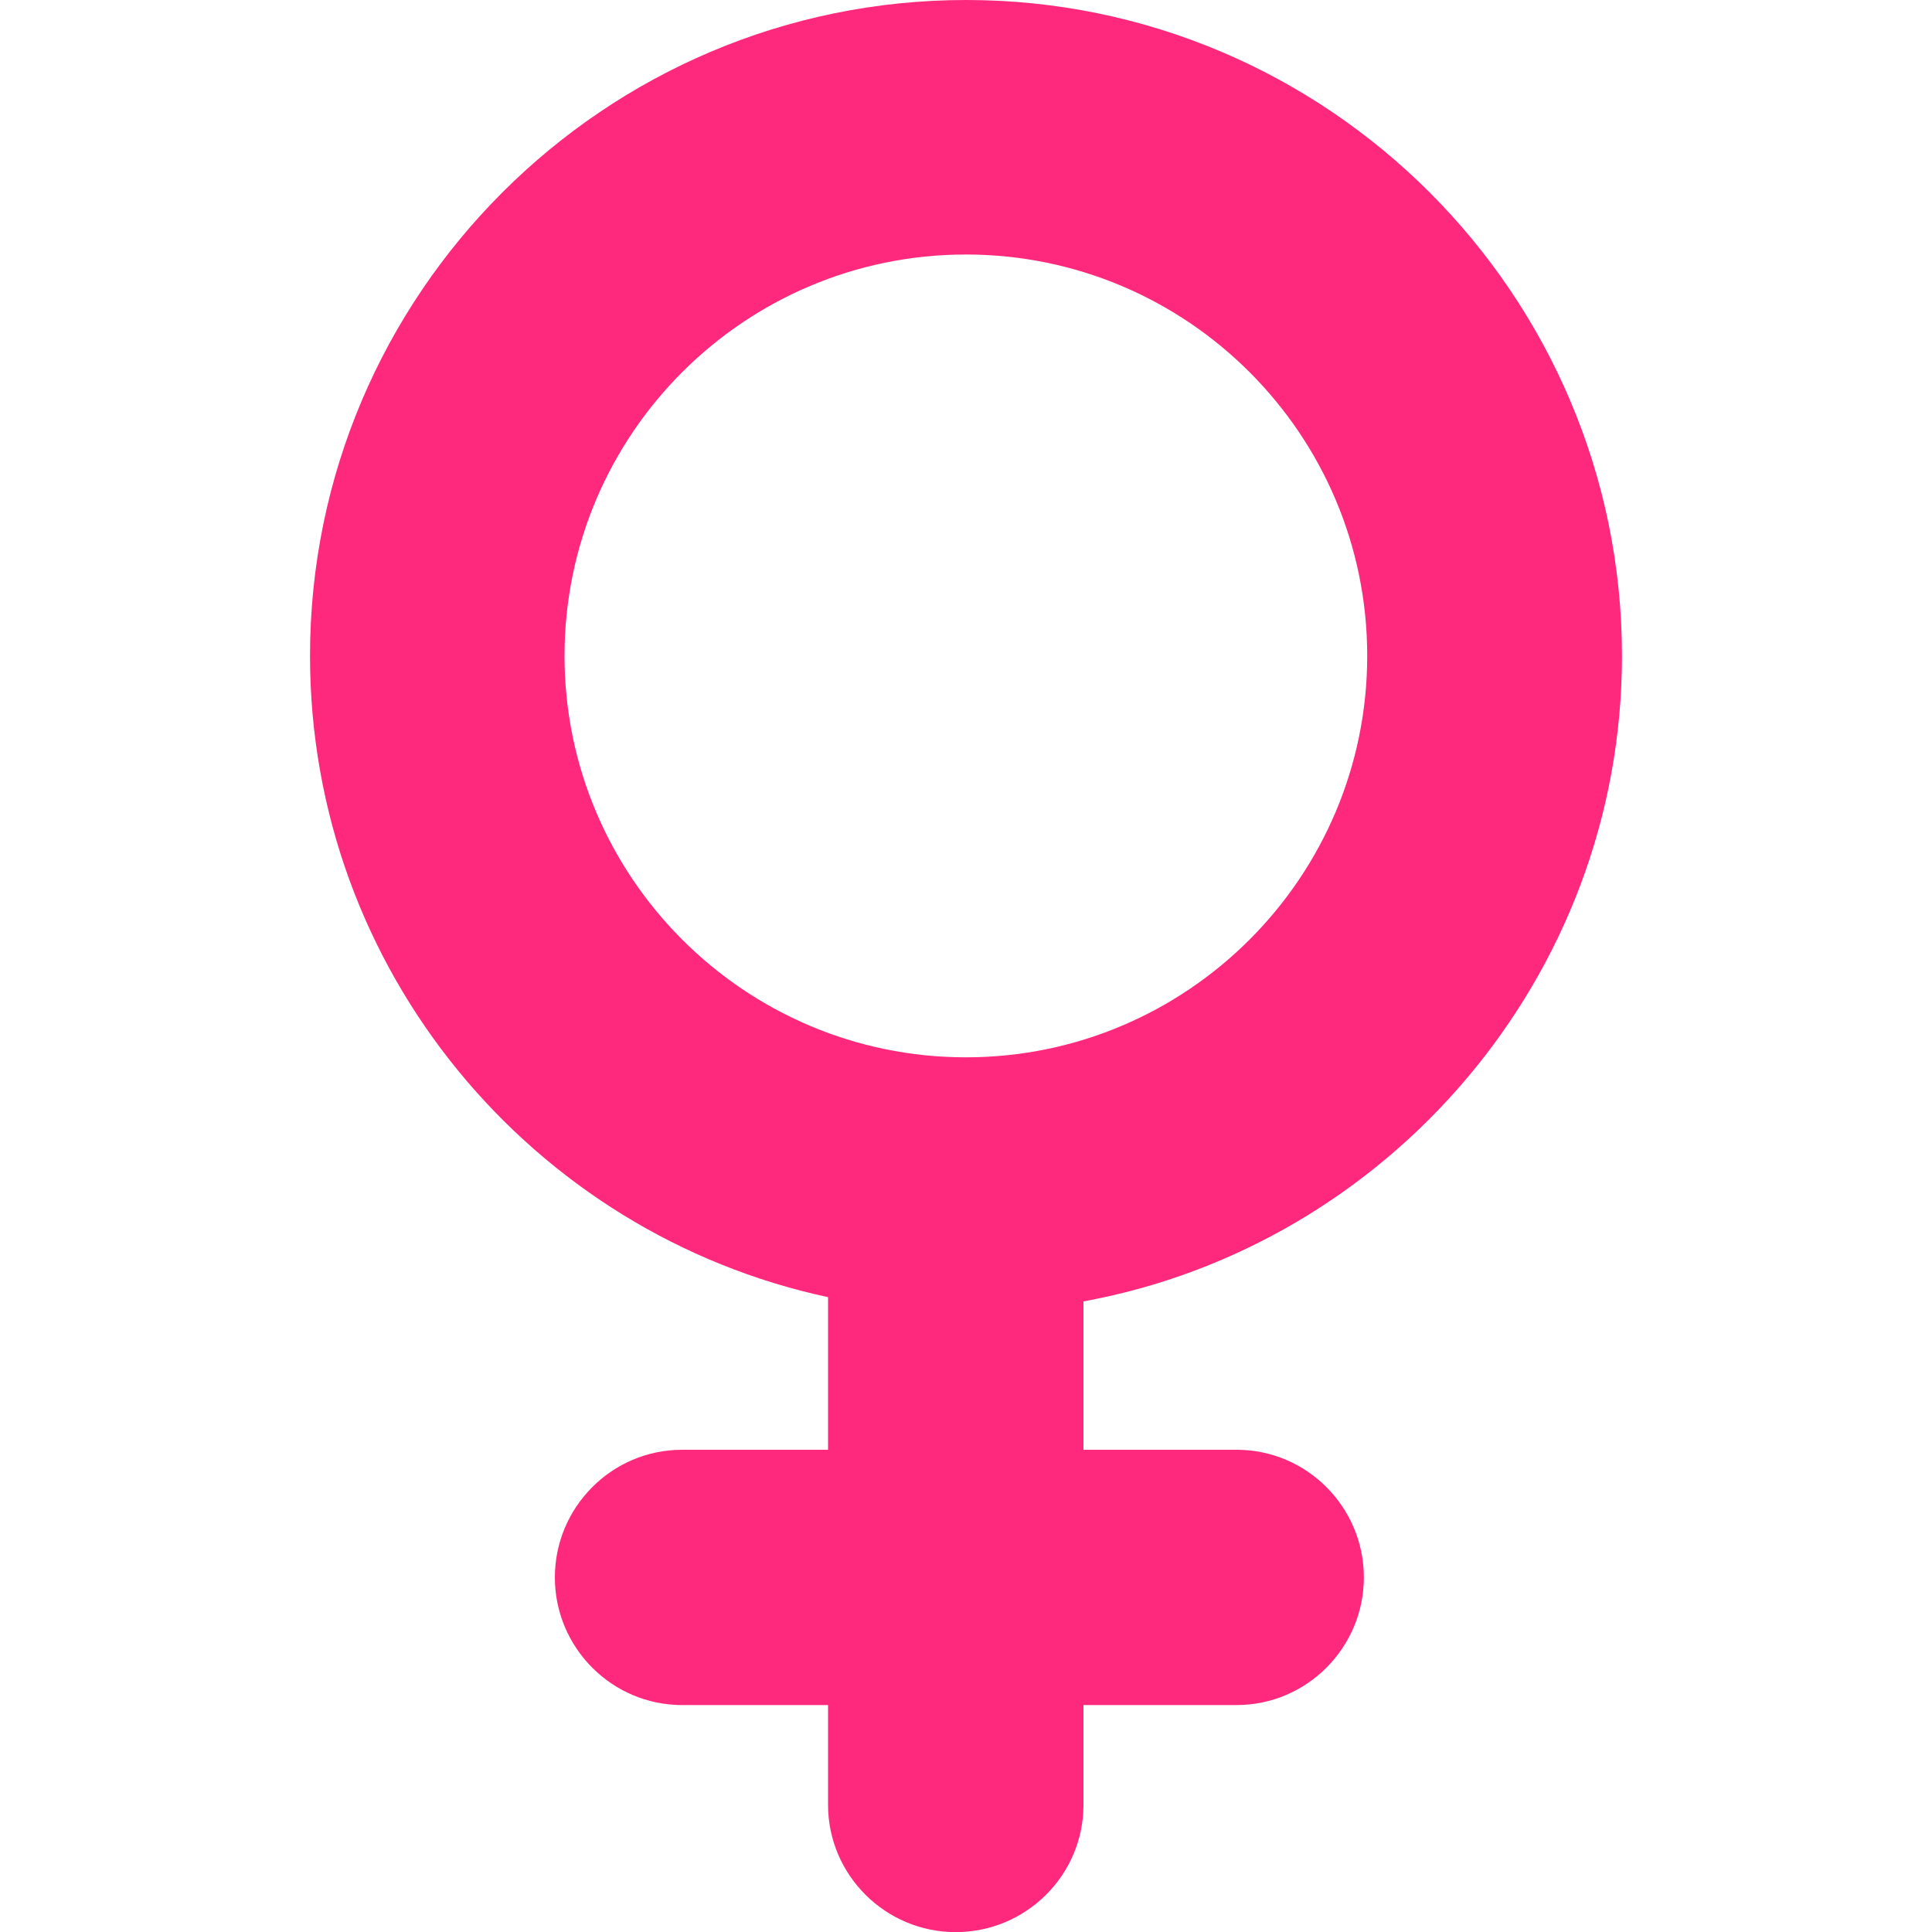 <svg width="15" height="15" viewBox="0 0 15 15" fill="none" xmlns="http://www.w3.org/2000/svg">
<path d="M12.593 5.092C12.593 2.286 10.308 0 7.501 0C4.693 0 2.407 2.285 2.407 5.092C2.407 7.534 4.133 9.579 6.429 10.071V11.256H5.296C4.75 11.256 4.308 11.702 4.308 12.247C4.308 12.792 4.75 13.238 5.296 13.238H6.429V14.013C6.429 14.558 6.875 15.001 7.42 15.001C7.966 15.001 8.412 14.559 8.412 14.013V13.238H9.601C10.146 13.238 10.589 12.792 10.589 12.247C10.589 11.702 10.147 11.256 9.601 11.256H8.412V10.104C10.771 9.674 12.593 7.59 12.593 5.092ZM4.383 5.092C4.383 3.373 5.781 1.976 7.499 1.976C9.218 1.976 10.615 3.373 10.615 5.092C10.615 6.811 9.218 8.209 7.499 8.209C5.781 8.209 4.383 6.811 4.383 5.092Z" fill="#FE297C"/>
</svg>
